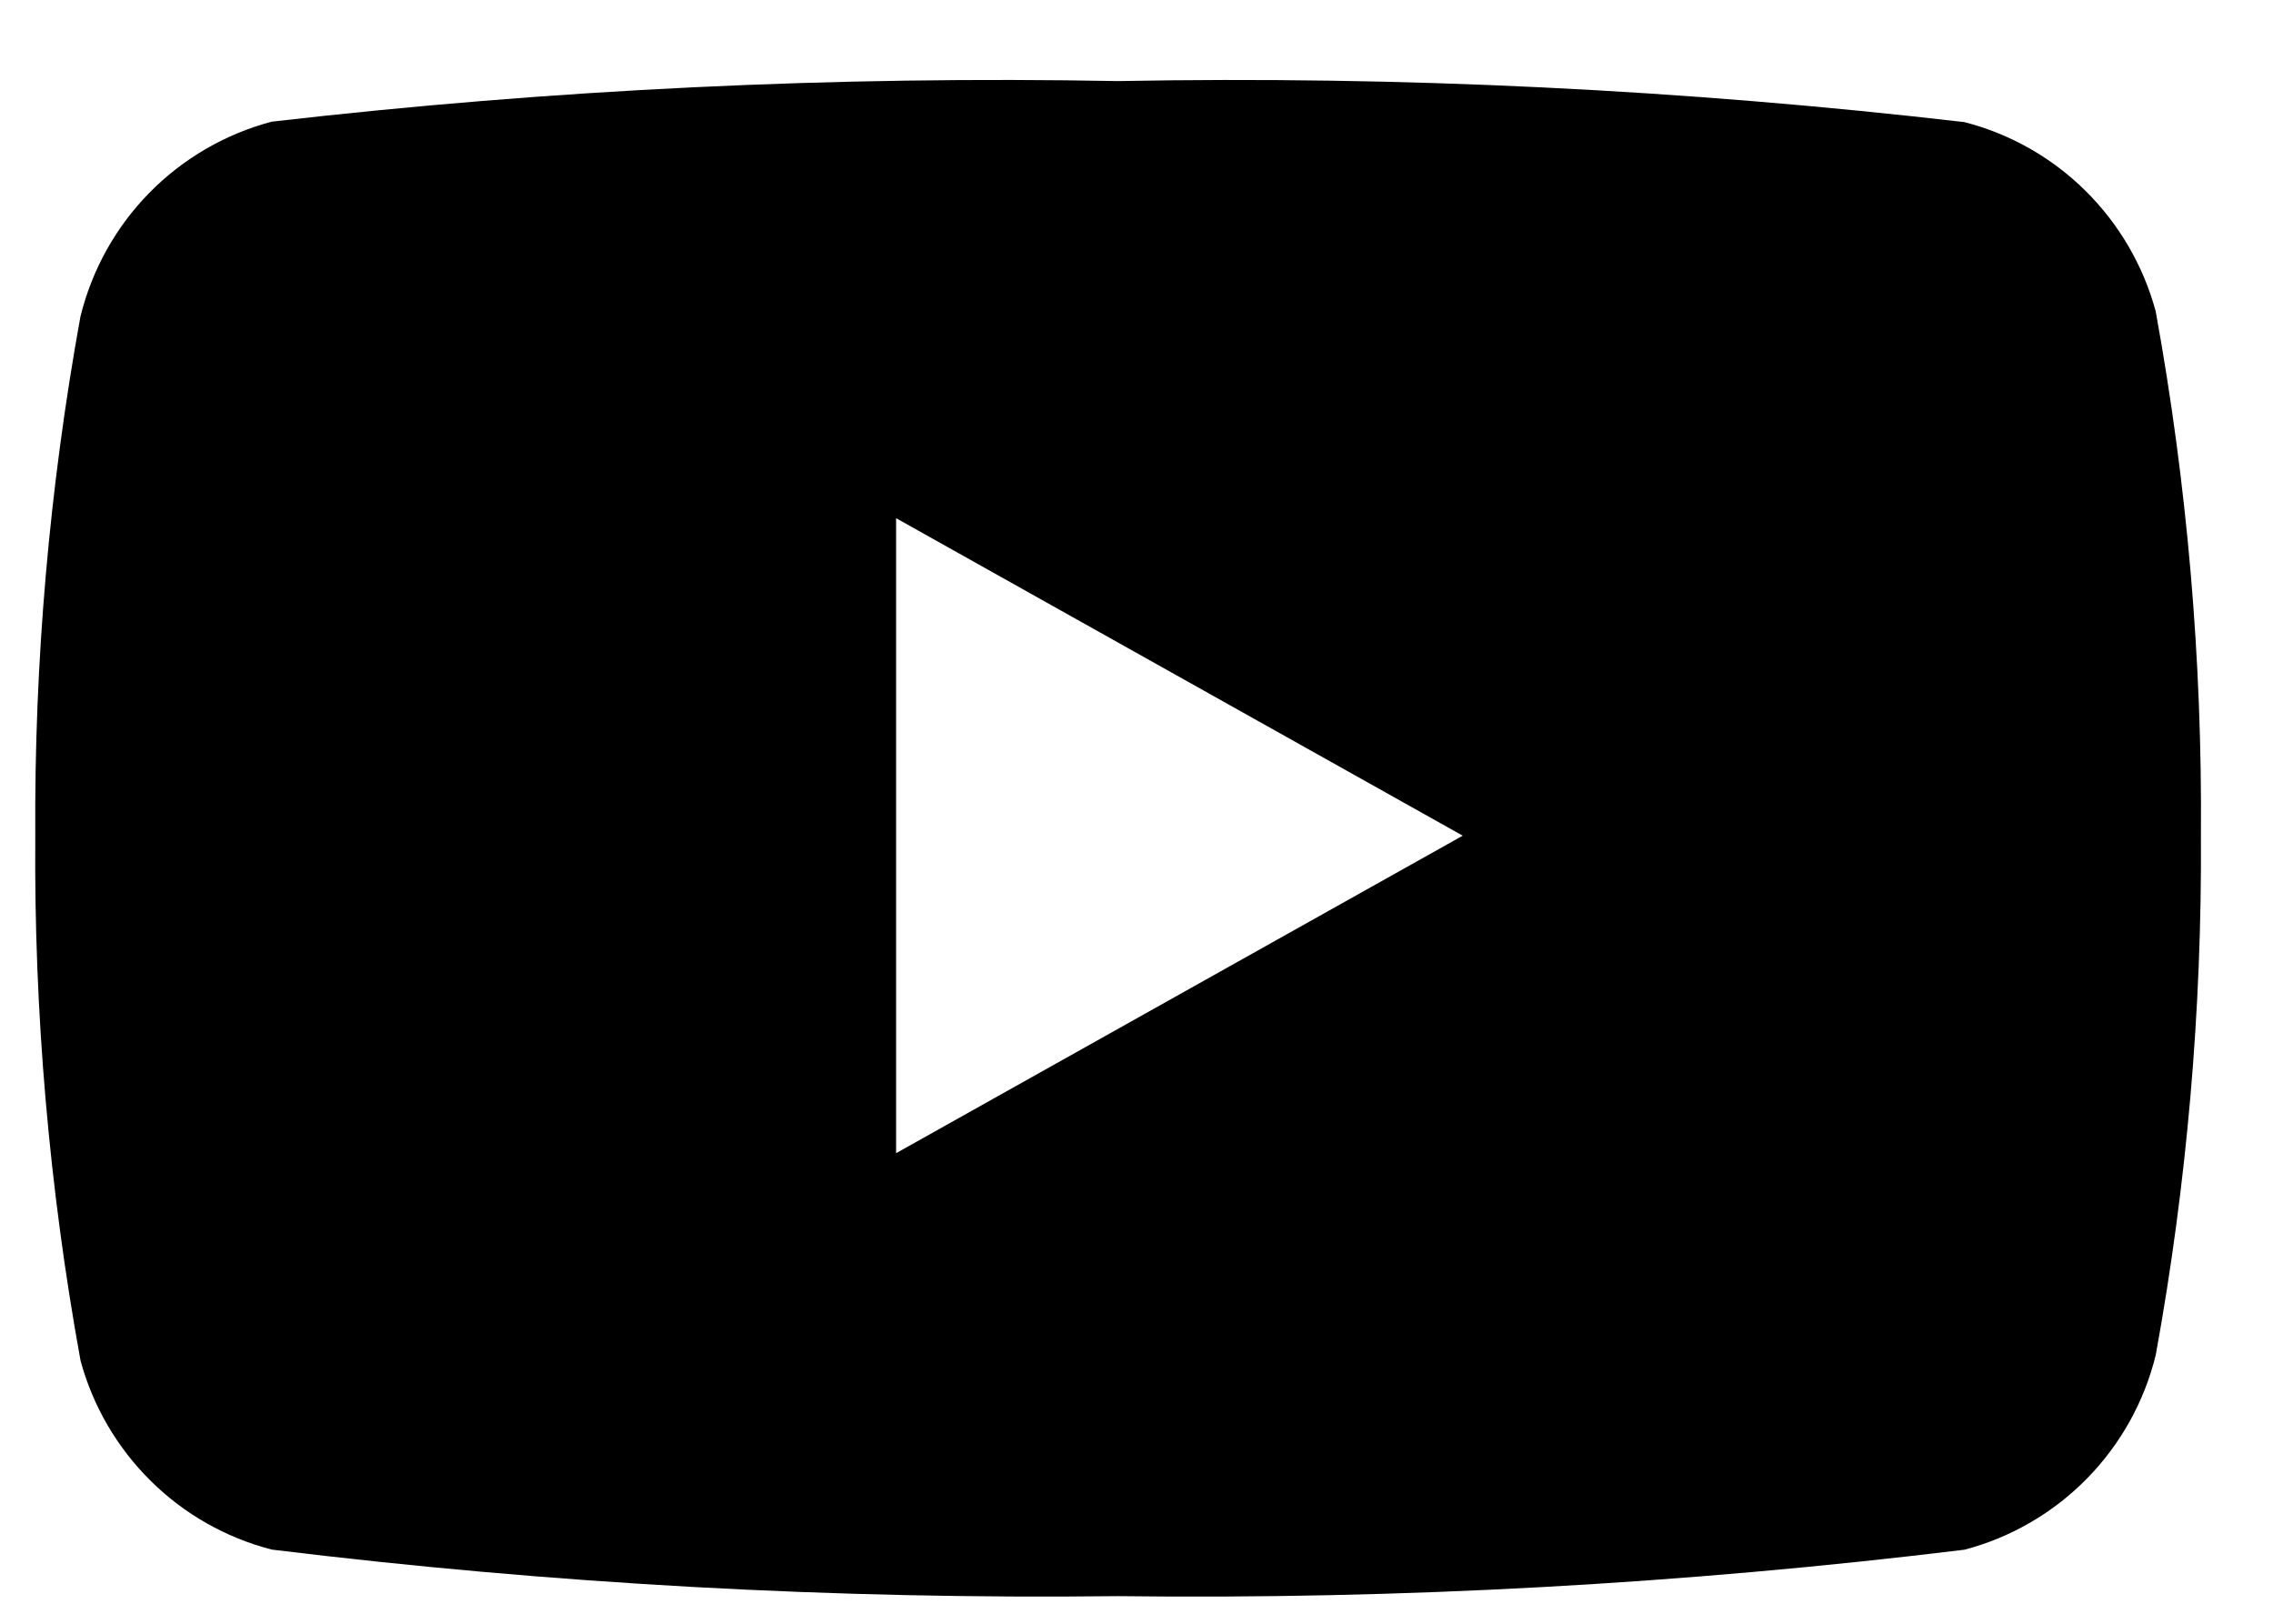 <svg xmlns="http://www.w3.org/2000/svg" width="21" height="15" viewBox="0 0 21 15" fill="none">
<path d="M18.149 1.128C18.572 1.237 18.958 1.456 19.268 1.763C19.578 2.07 19.802 2.454 19.916 2.875C20.207 4.473 20.347 6.095 20.334 7.72C20.344 9.328 20.205 10.933 19.917 12.516C19.812 12.947 19.592 13.342 19.281 13.659C18.97 13.976 18.579 14.203 18.15 14.316C15.556 14.633 12.944 14.777 10.33 14.745C7.717 14.776 5.105 14.633 2.511 14.315C2.088 14.206 1.702 13.987 1.392 13.68C1.082 13.373 0.858 12.99 0.744 12.569C0.453 10.969 0.313 9.346 0.326 7.72C0.316 6.112 0.456 4.507 0.743 2.925C0.849 2.494 1.068 2.099 1.379 1.782C1.69 1.465 2.081 1.238 2.51 1.124C5.105 0.825 7.718 0.7 10.33 0.749C12.942 0.7 15.554 0.827 18.149 1.128ZM8.279 4.787V10.653L13.514 7.72L8.279 4.787Z" fill="currentColor"/>
</svg>

